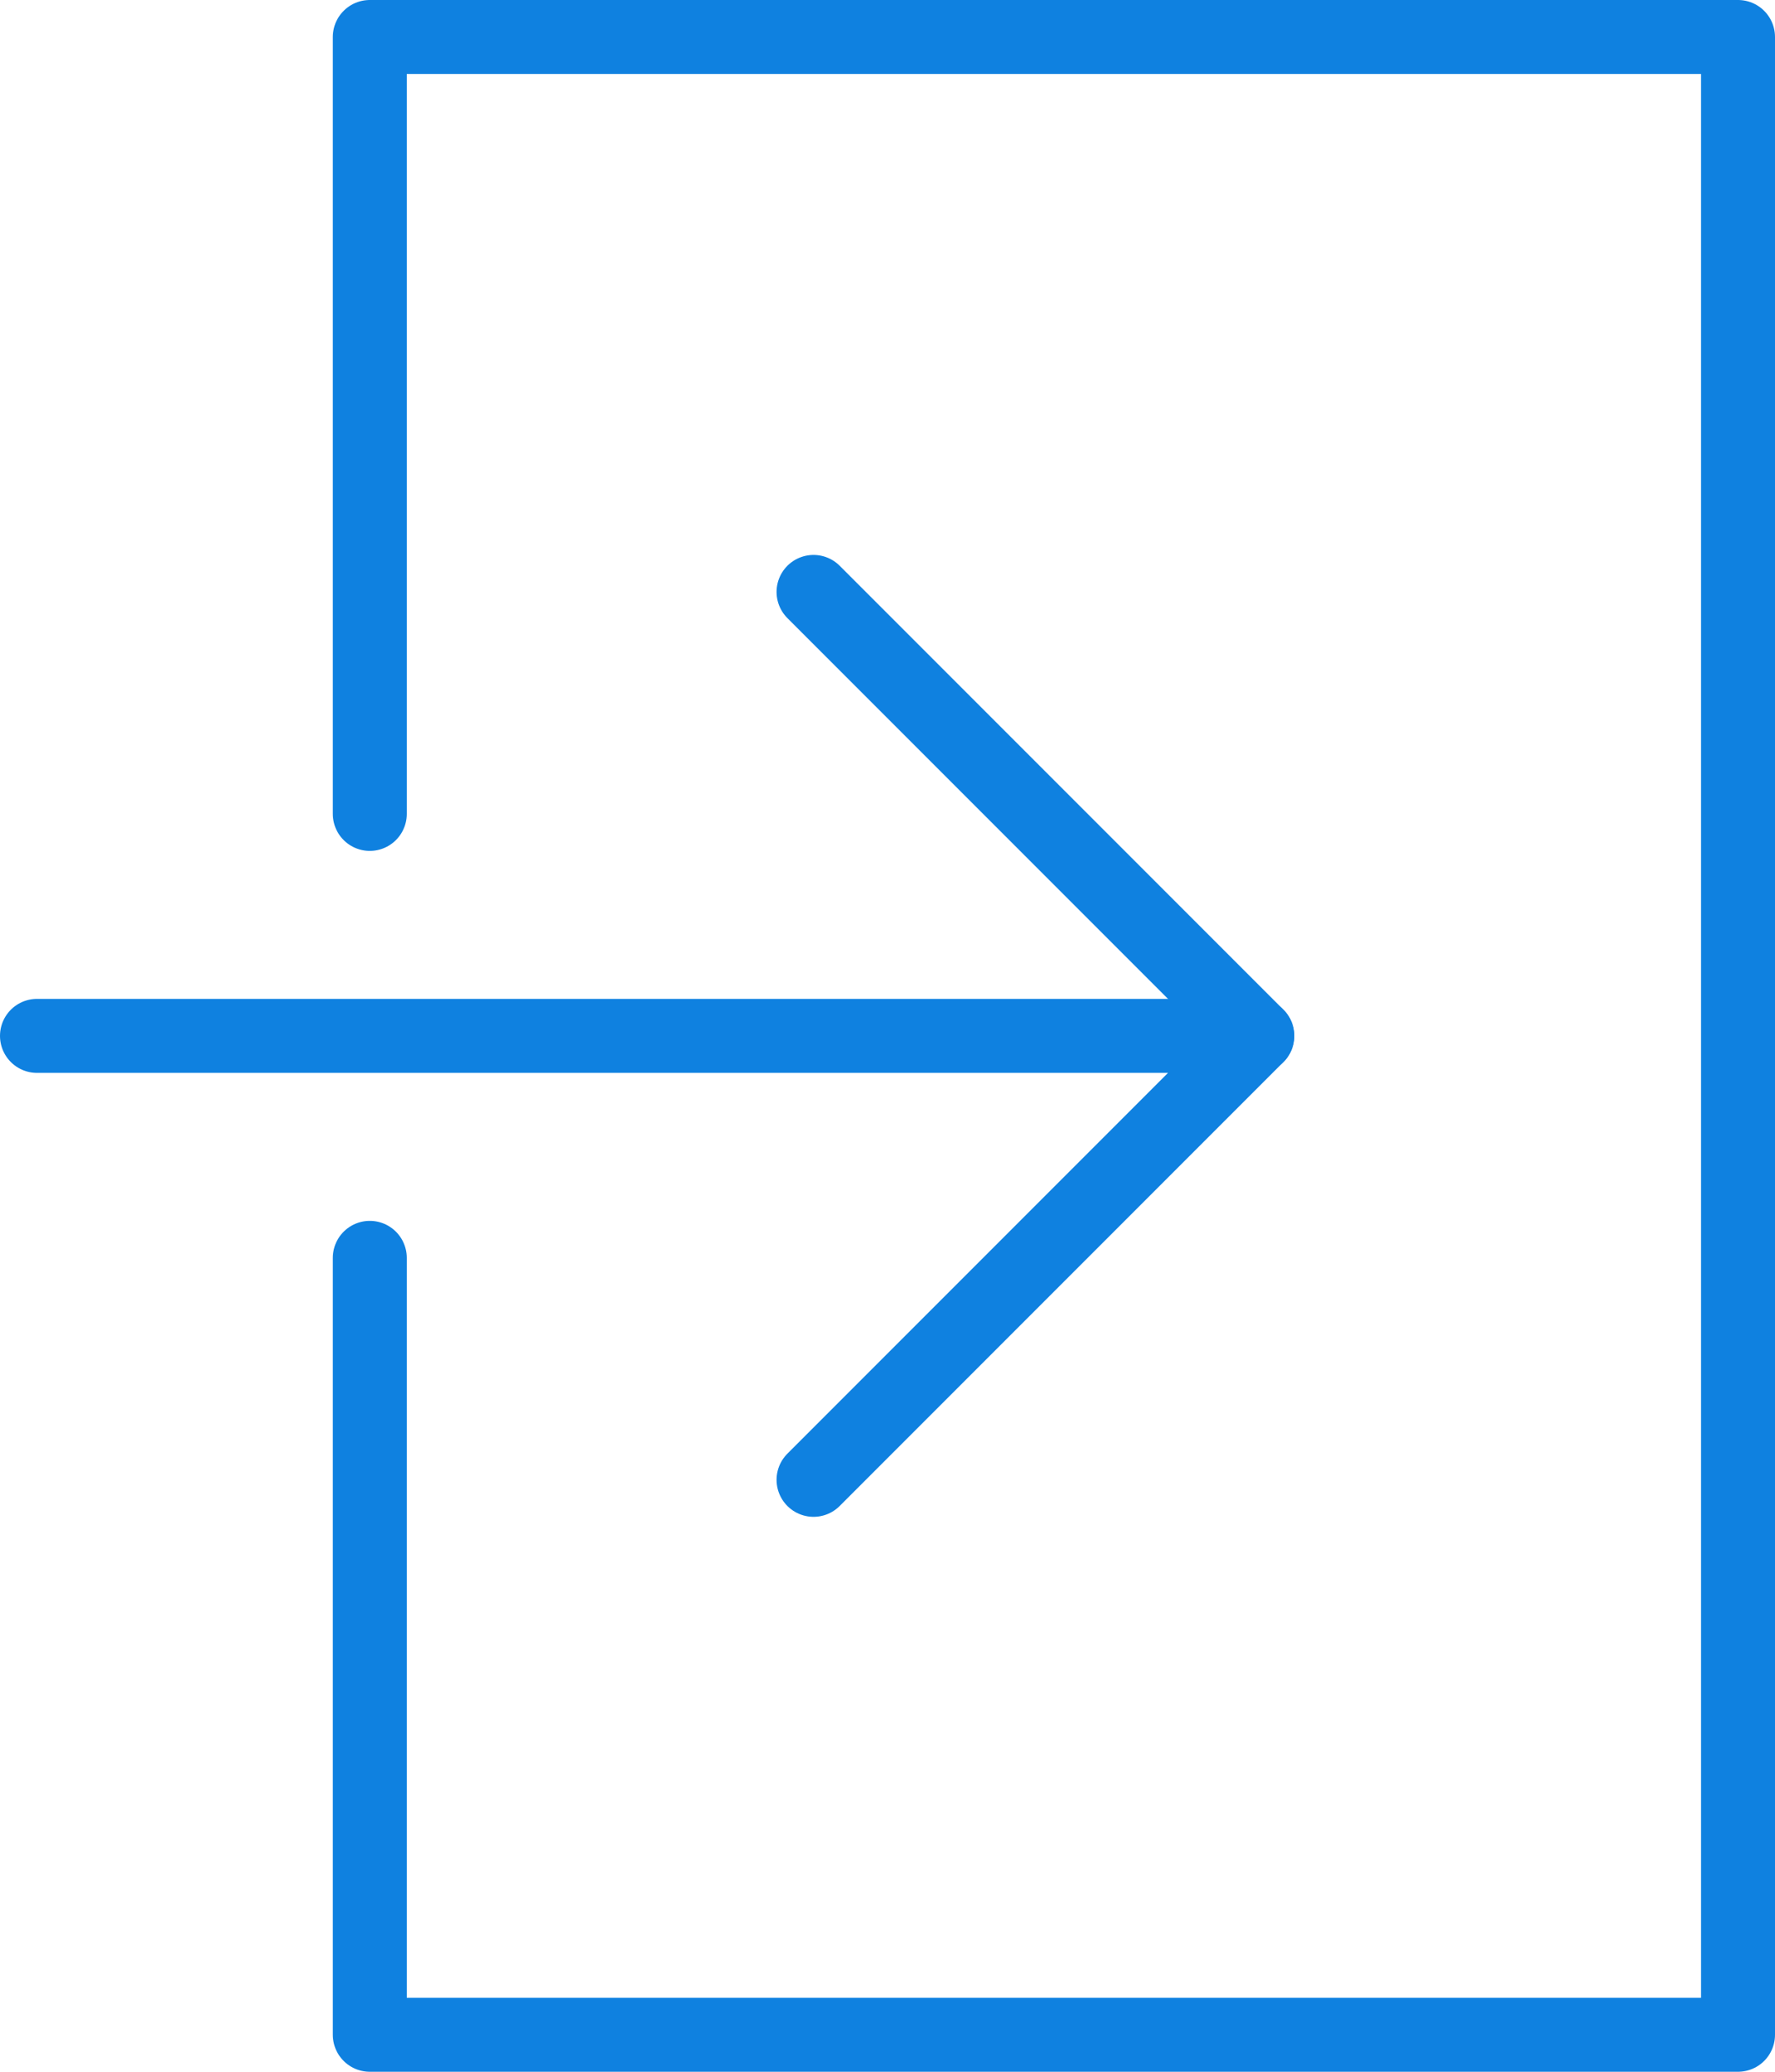 <?xml version="1.0" encoding="UTF-8" standalone="no"?>
<svg width="48px" height="56px" viewBox="0 0 48 56" version="1.1" xmlns="http://www.w3.org/2000/svg" xmlns:xlink="http://www.w3.org/1999/xlink" xmlns:sketch="http://www.bohemiancoding.com/sketch/ns">
    <!-- Generator: Sketch 3.2.2 (9983) - http://www.bohemiancoding.com/sketch -->
    <title>335 - Enter (Webby)</title>
    <desc>Created with Sketch.</desc>
    <defs></defs>
    <g id="Page-1" stroke="none" stroke-width="1" fill="none" fill-rule="evenodd" sketch:type="MSPage">
        <g id="Icons" sketch:type="MSArtboardGroup" transform="translate(-724, -839)" stroke="#0F81E0" stroke-width="2" stroke-linecap="round" stroke-linejoin="round">
            <g id="335---Enter-(Webby)" sketch:type="MSLayerGroup" transform="translate(725, 840)">
                <path d="M21,15 L33,27" id="Path" sketch:type="MSShapeGroup"></path>
                <path d="M21,39 L33,27 L0,27" id="Path" sketch:type="MSShapeGroup"></path>
                <path d="M9,21 L9,0 L46,0 L46,54 L9,54 L9,33" id="Path" sketch:type="MSShapeGroup"></path>
            </g>
        </g>
    </g>
</svg>